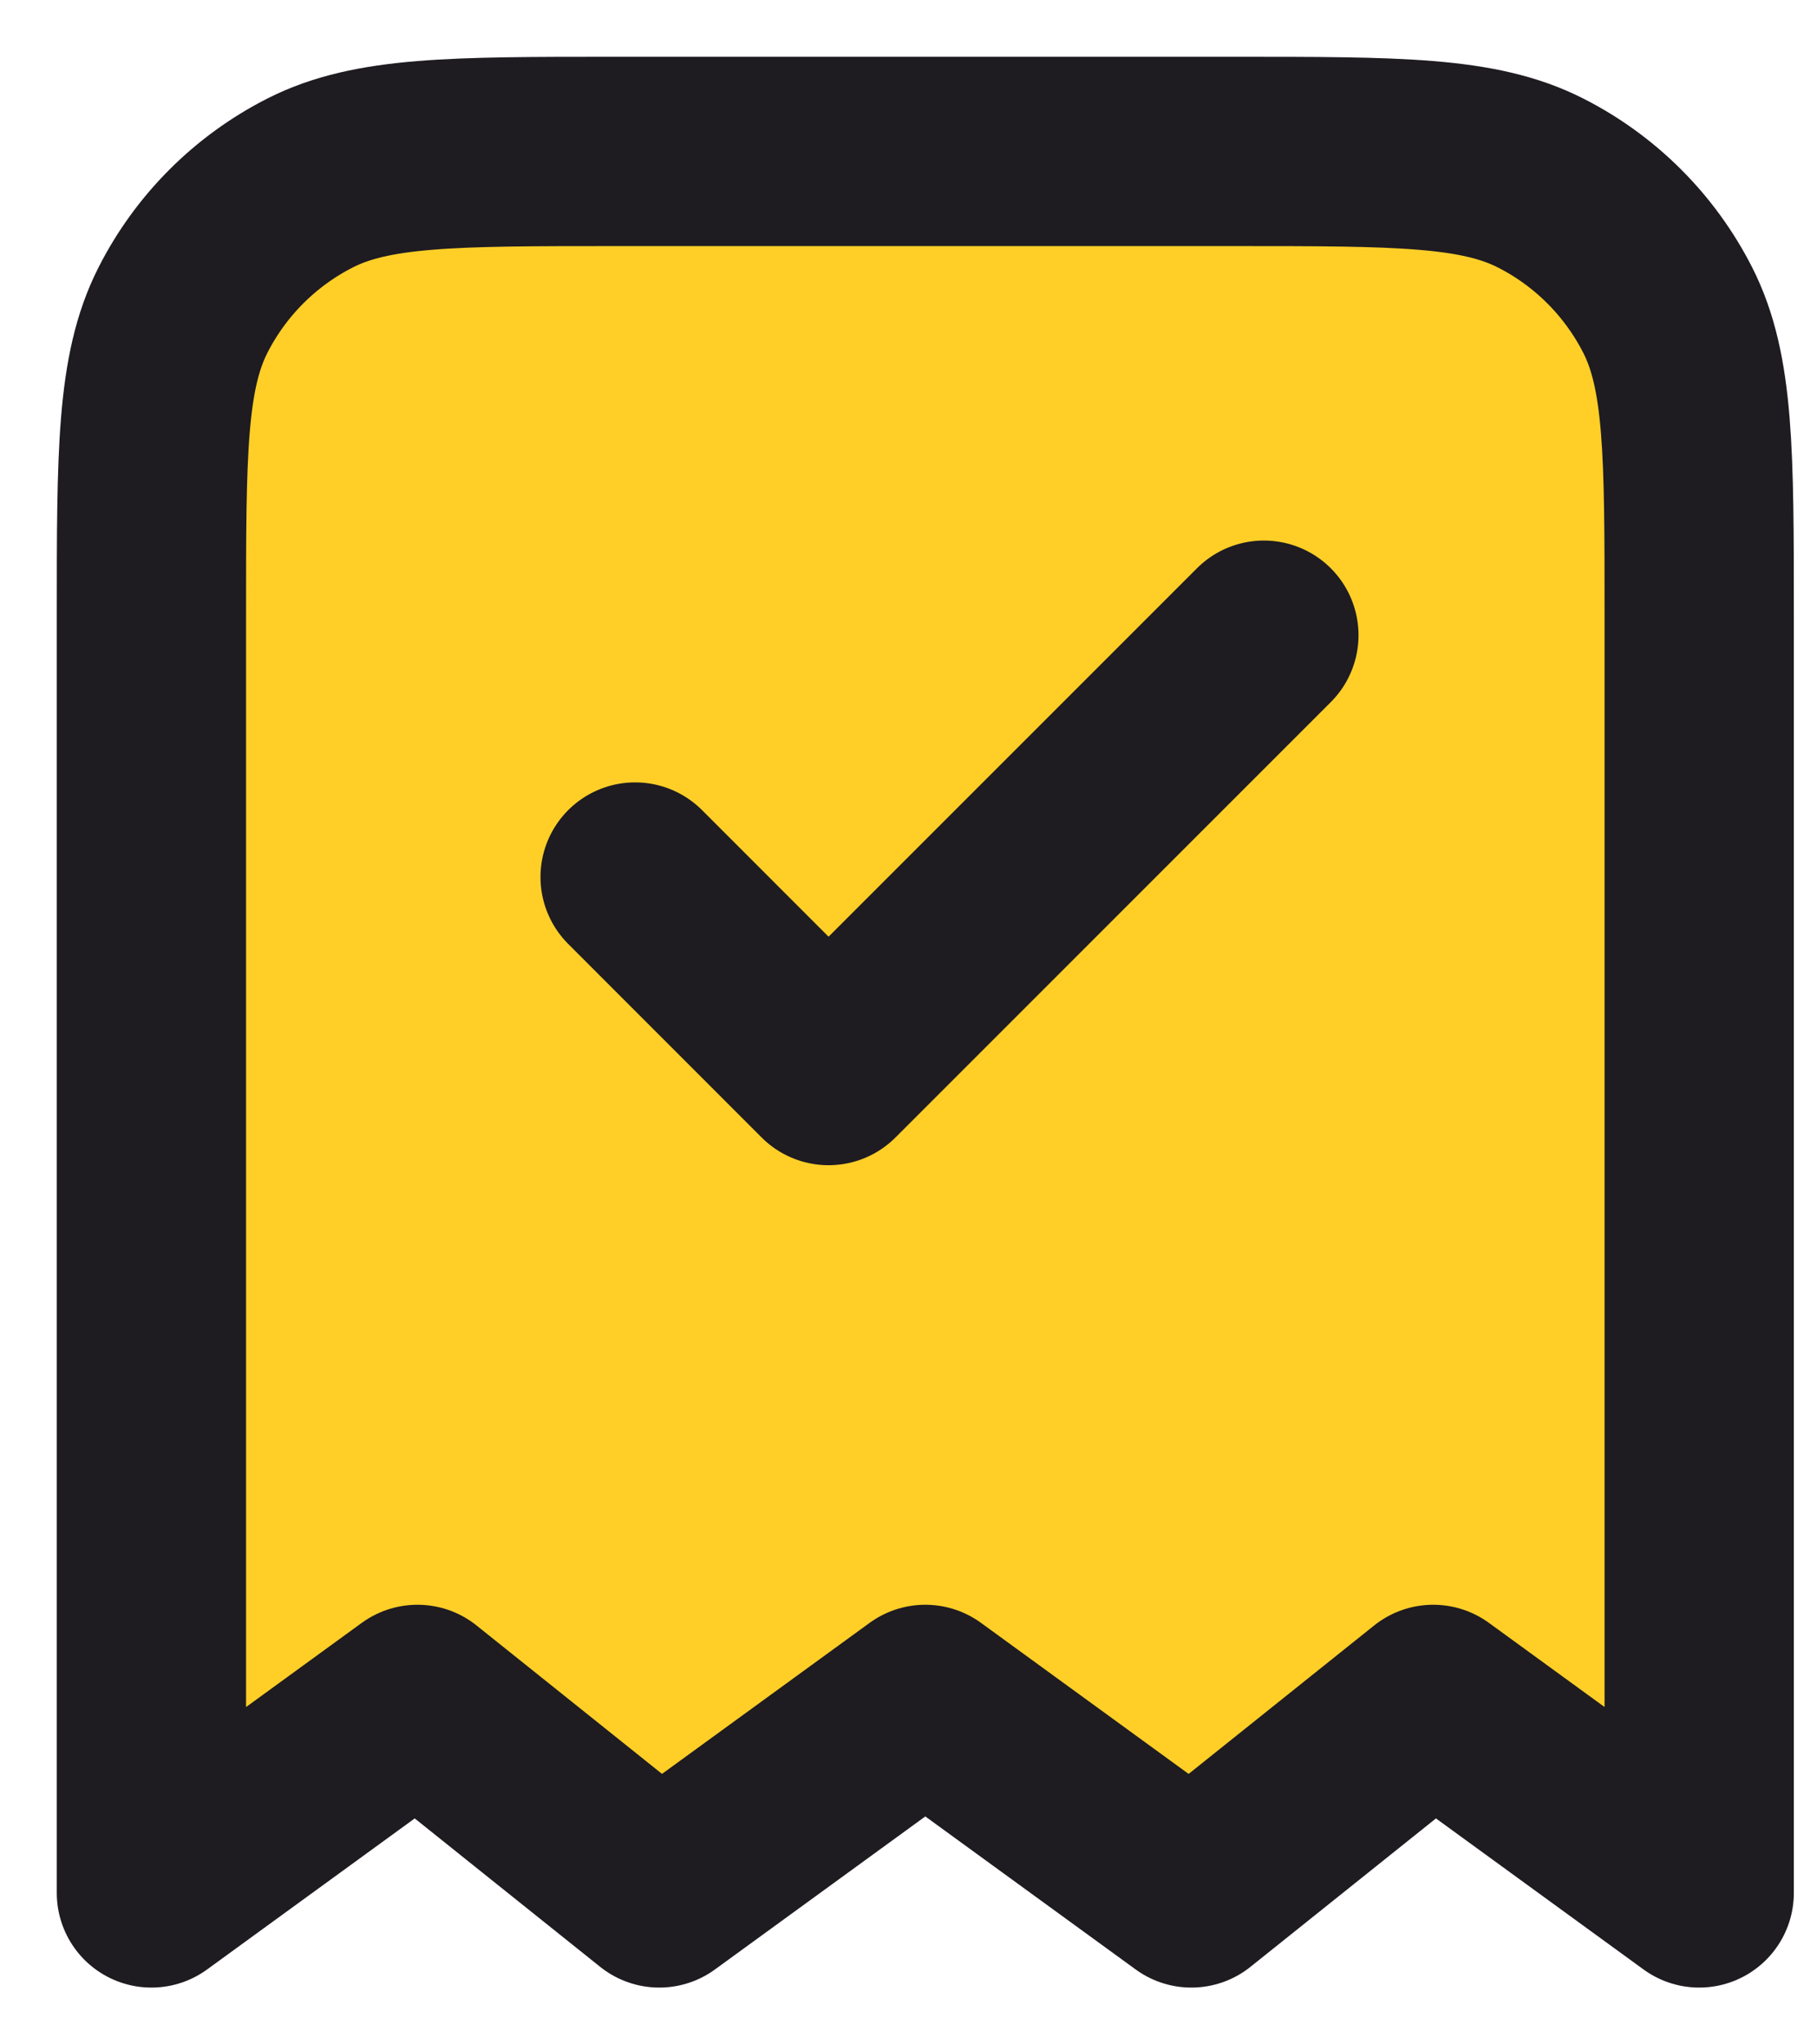 <svg width="24" height="27" viewBox="0 0 24 27" fill="none" xmlns="http://www.w3.org/2000/svg">
<path d="M2 8.133C2 5.986 2 4.913 2.418 4.093C2.785 3.372 3.372 2.785 4.093 2.418C4.913 2 5.986 2 8.133 2H16.311C18.458 2 19.531 2 20.351 2.418C21.073 2.785 21.659 3.372 22.027 4.093C22.444 4.913 22.444 5.986 22.444 8.133V25L18.931 22.444L15.736 25L12.222 22.444L8.708 25L5.514 22.444L2 25V8.133Z" fill="#FFCF27"/>
<path d="M8.389 11.583L10.944 14.139L16.694 8.389M22.444 25V8.133C22.444 5.986 22.444 4.913 22.027 4.093C21.659 3.372 21.073 2.785 20.351 2.418C19.531 2 18.458 2 16.311 2H8.133C5.986 2 4.913 2 4.093 2.418C3.372 2.785 2.785 3.372 2.418 4.093C2 4.913 2 5.986 2 8.133V25L5.514 22.444L8.708 25L12.222 22.444L15.736 25L18.931 22.444L22.444 25Z" stroke="#1E1B21" stroke-width="2.5" stroke-linecap="round" stroke-linejoin="round"/>
</svg>
